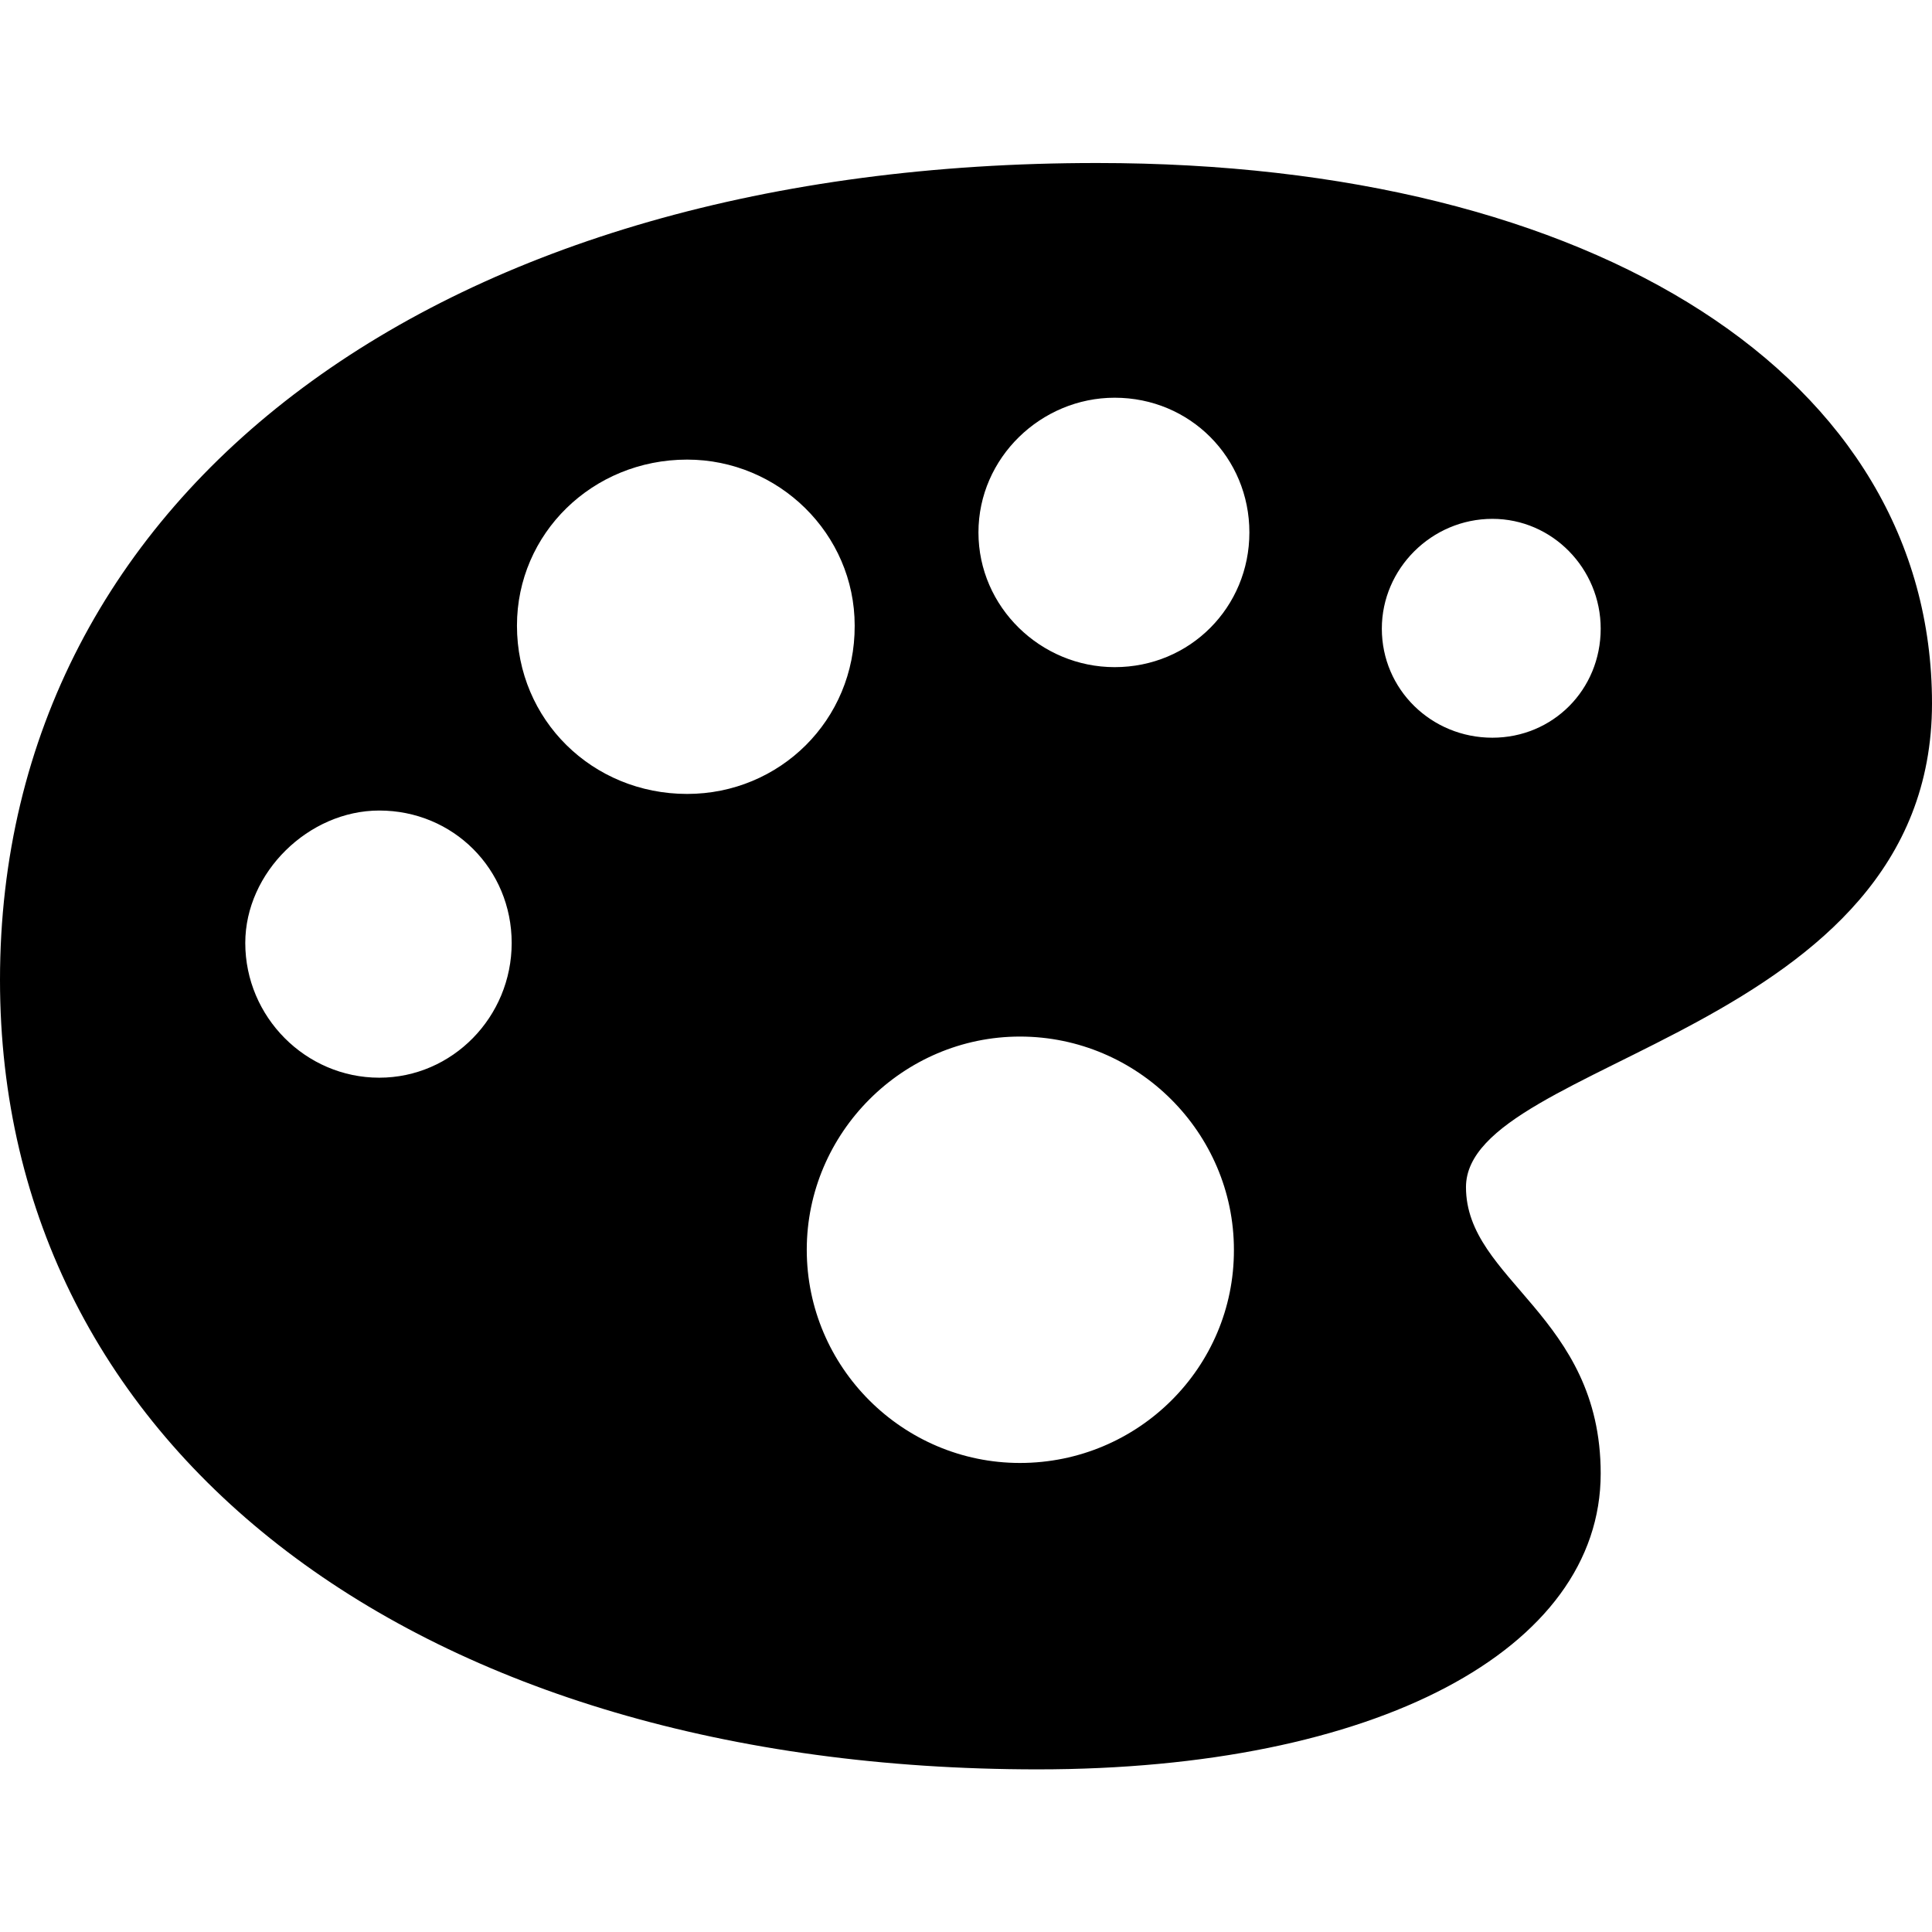 <?xml version="1.0" ?><!-- Generator: Adobe Illustrator 25.0.0, SVG Export Plug-In . SVG Version: 6.00 Build 0)  --><svg xmlns="http://www.w3.org/2000/svg" xmlns:xlink="http://www.w3.org/1999/xlink" version="1.1" id="Layer_1" x="0px" y="0px" viewBox="0 0 512 512" style="enable-background:new 0 0 512 512;" xml:space="preserve">
<path d="M275,468.9c89.5,0,149.2-31.7,149.2-78.4c0-41.9-35.7-51.2-35.7-75.9c0-34,123.5-40.8,123.5-128.2  c0-86.3-89.1-143.2-221.2-143.2C117.1,43.1,0,129.9,0,259.7C0,384.7,111.2,468.9,275,468.9z M295.4,176.8  c-19.6,0-36.1-15.9-36.1-35.7c0-19.8,16.6-35.7,36.1-35.7c20,0,35.7,15.9,35.7,35.7C331.1,160.9,315.4,176.8,295.4,176.8z   M182.1,210.4c-25.1,0-45.1-19.6-45.1-44.6c0-24.4,20-44,45.1-44c24.2,0,44.4,19.6,44.4,44C226.6,190.9,206.6,210.4,182.1,210.4z   M395.5,195.5c-16.2,0-29.3-12.8-29.3-28.9c0-15.9,13.2-29.1,29.3-29.1c15.9,0,28.7,13.2,28.7,29.1  C424.2,182.8,411.5,195.5,395.5,195.5z M100.5,285.6C81,285.6,65,269.5,65,249.9c0-18.7,16.8-35.1,35.5-35.1  c19.6,0,35.1,15.5,35.1,35.1C135.6,269.5,119.9,285.6,100.5,285.6z M270.3,387.7c-31,0-56.5-25.3-56.5-56.5  c0-31,25.5-56.5,56.5-56.5c31.2,0,56.7,25.5,56.7,56.5C327.1,362.4,301.6,387.7,270.3,387.7z"/>
</svg>